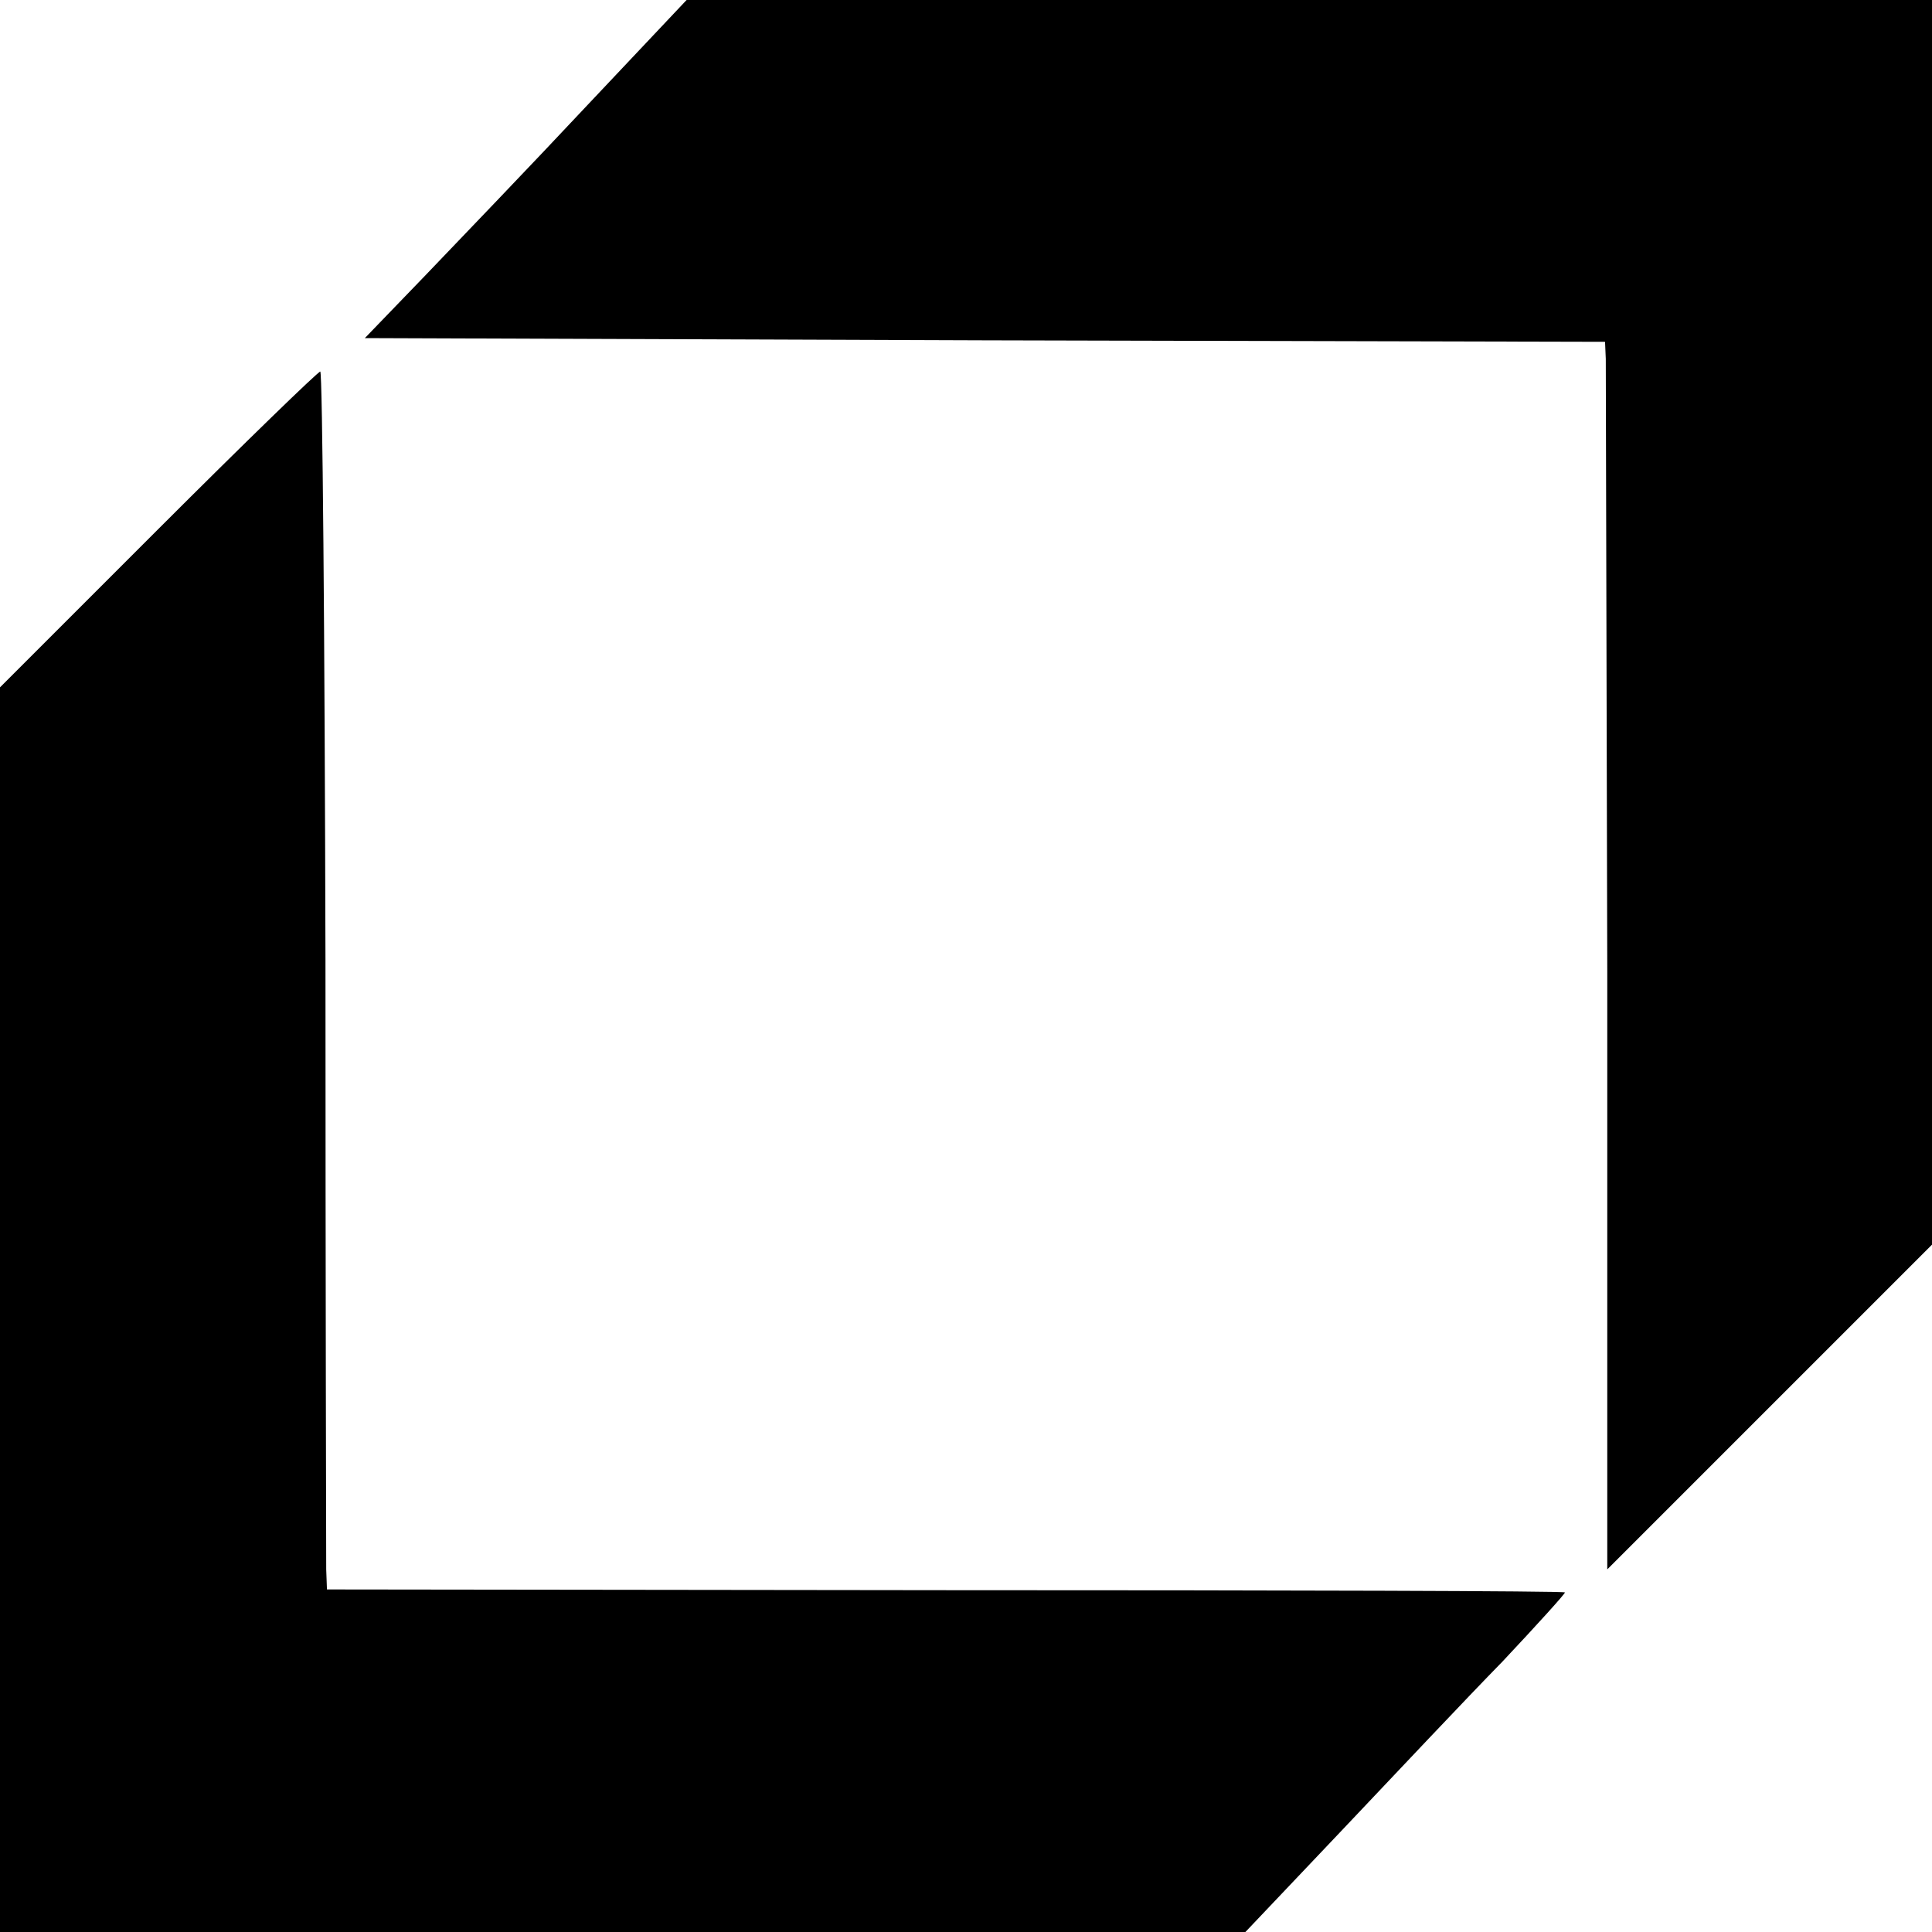 <?xml version="1.0" standalone="no"?>
<!DOCTYPE svg PUBLIC "-//W3C//DTD SVG 20010904//EN"
 "http://www.w3.org/TR/2001/REC-SVG-20010904/DTD/svg10.dtd">
<svg version="1.0" xmlns="http://www.w3.org/2000/svg"
 width="260pt" height="260pt" viewBox="0 0 260 260"
 preserveAspectRatio="xMidYMid meet">
<g transform="translate(0,260) scale(0.1,-0.1)"
fill="#000000" stroke="none">
<path d="M790 2458 c-74 -79 -172 -181 -217 -228 l-82 -85 835 -3 834 -2 1
-23 c0 -12 1 -383 2 -825 l0 -804 219 219 218 218 0 837 0 838 -838 0 -838 0
-134 -142z"/>
<path d="M212 1887 l-212 -212 0 -838 0 -837 838 0 838 0 130 137 c71 75 168
178 216 227 47 50 85 92 84 93 -2 2 -377 3 -834 3 l-832 1 -1 27 c0 15 -1 384
-1 820 -1 435 -4 792 -7 792 -3 0 -102 -96 -219 -213z"/>
</g>
</svg>
